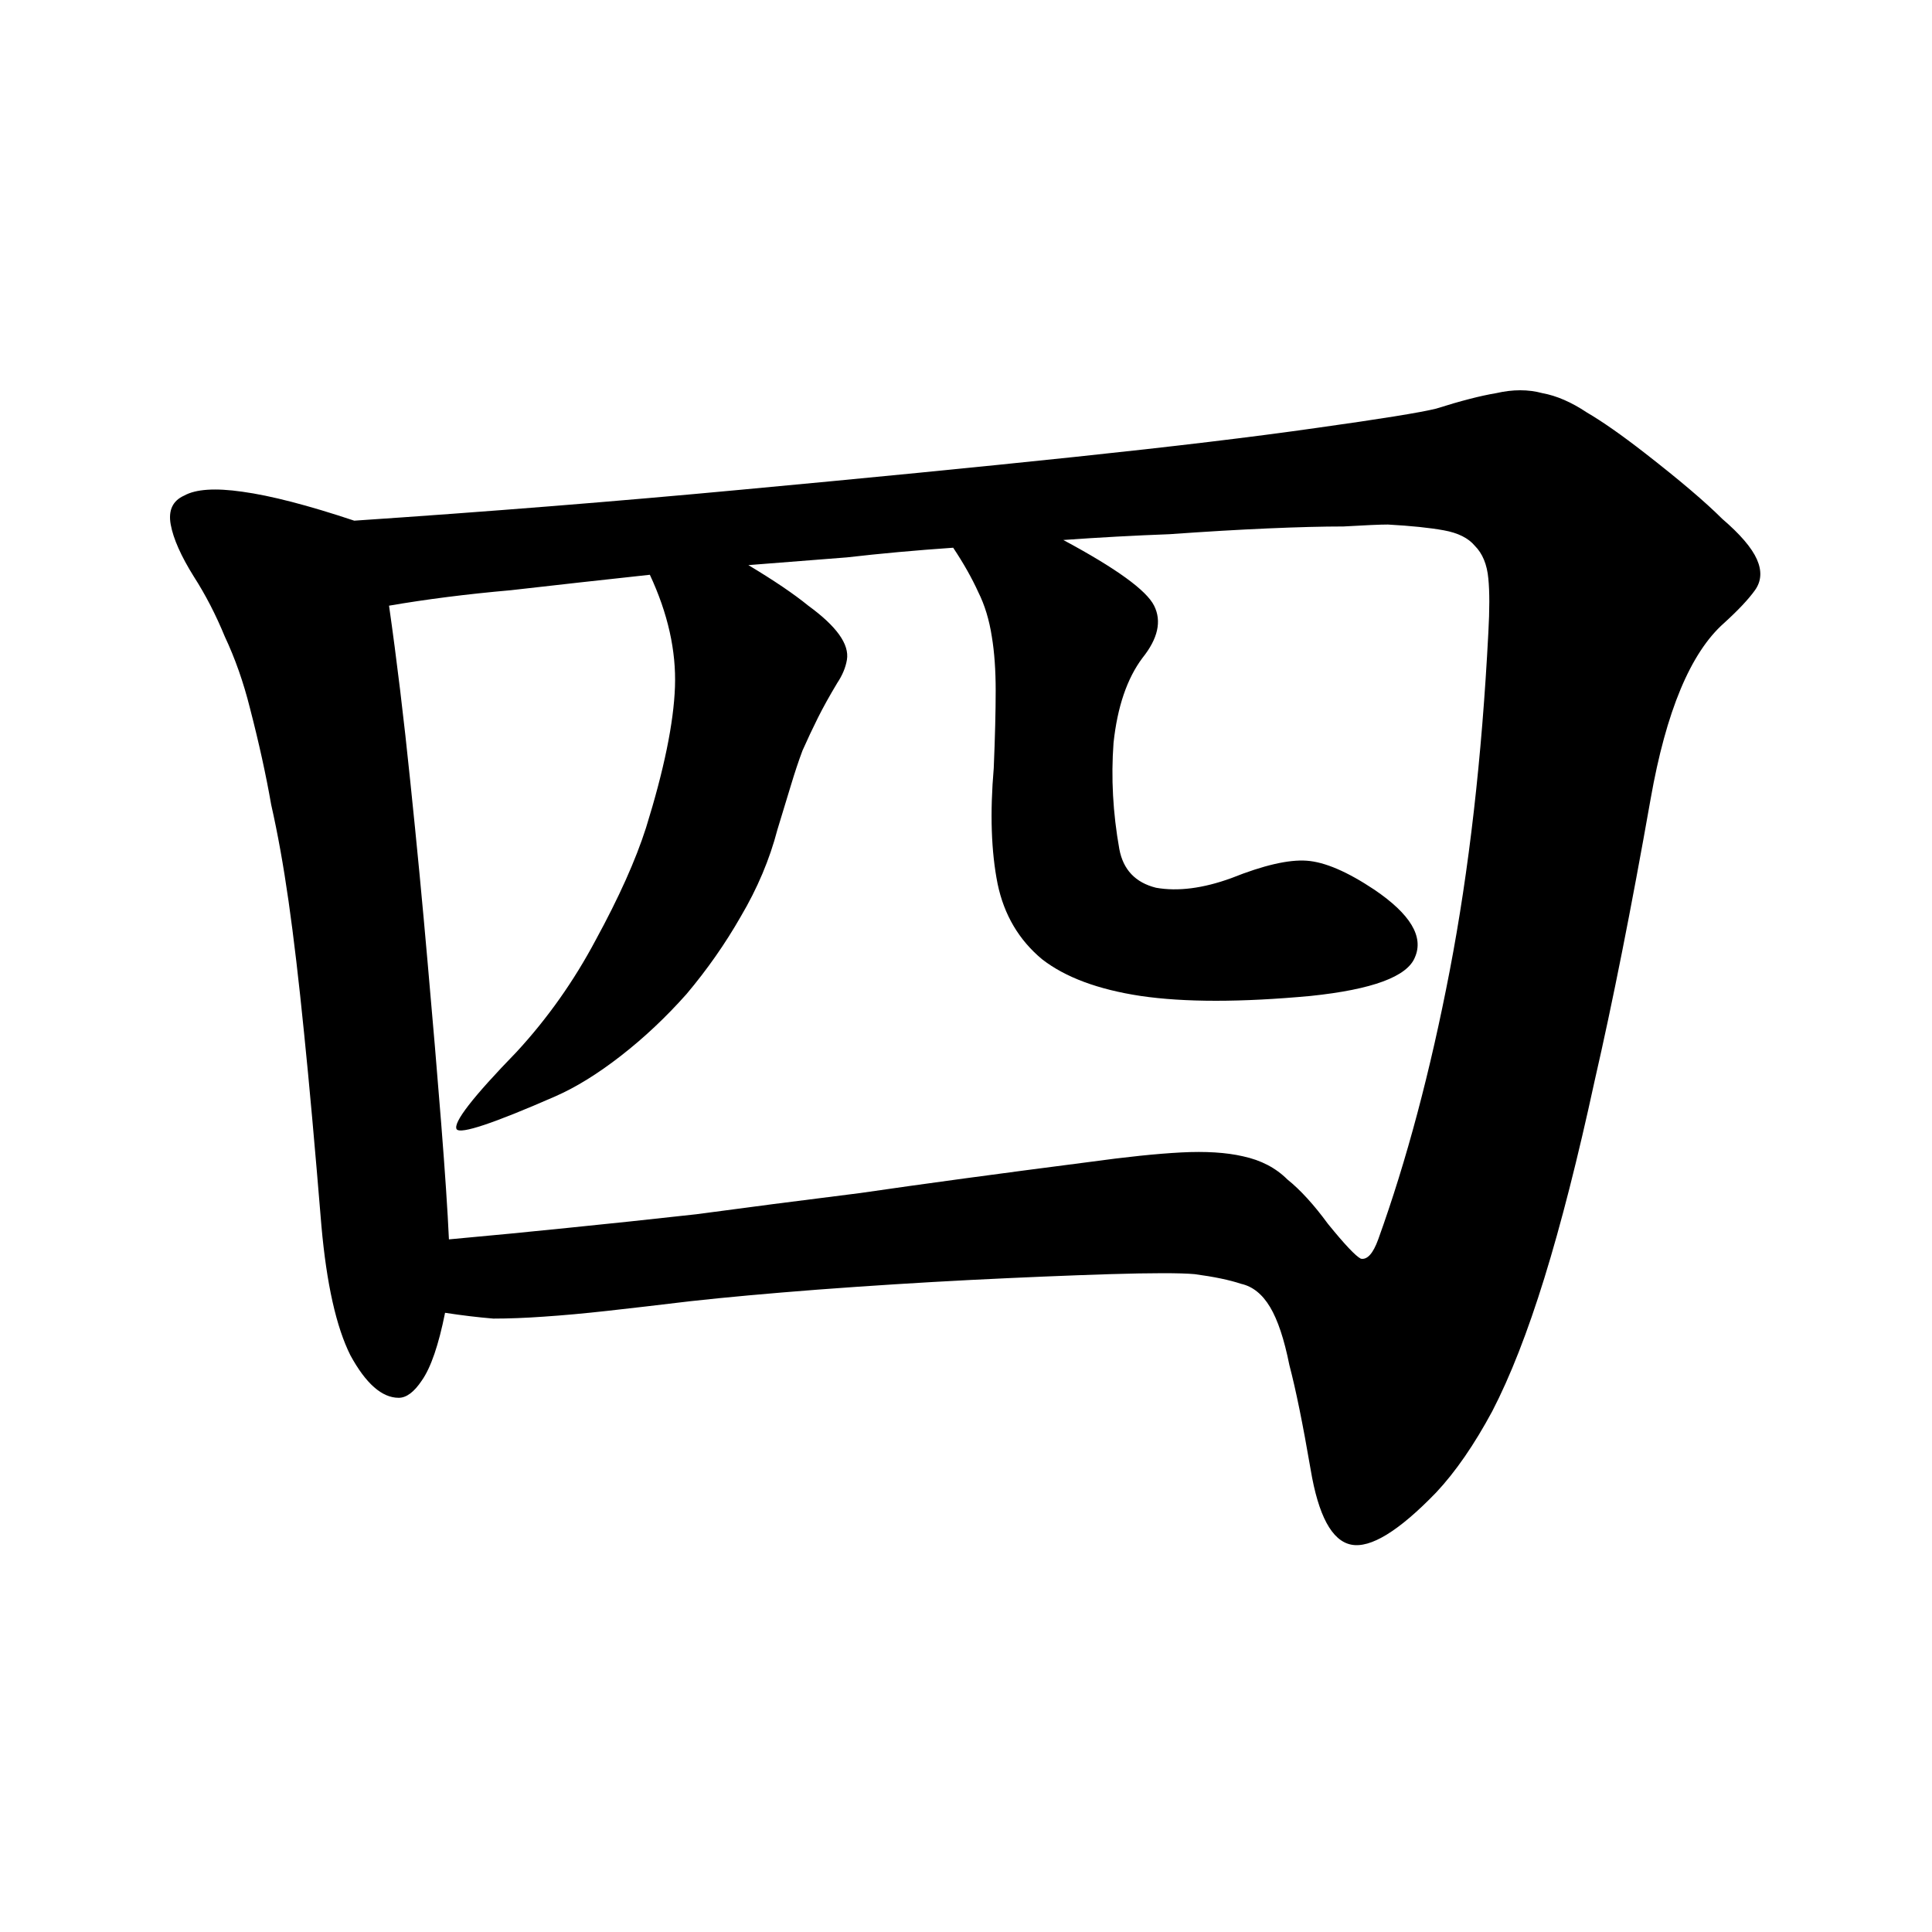 <svg width="500" height="500" viewBox="0 0 500 500" fill="none" xmlns="http://www.w3.org/2000/svg">
<path d="M115.182 339.75C113.515 348.083 111.515 353.917 109.182 357.25C107.182 360.25 105.182 361.75 103.182 361.75C98.849 361.75 94.682 358.083 90.682 350.75C87.015 343.417 84.515 332.25 83.182 317.25C81.515 296.917 80.015 280.25 78.682 267.25C77.349 253.917 76.015 242.583 74.682 233.25C73.349 223.917 71.849 215.583 70.182 208.25C68.849 200.583 67.015 192.25 64.682 183.25C63.015 176.583 60.849 170.417 58.182 164.75C55.849 159.083 53.182 153.917 50.182 149.25C46.849 143.917 44.849 139.417 44.182 135.75C43.515 132.083 44.682 129.583 47.682 128.25C50.682 126.583 55.682 126.25 62.682 127.25C70.015 128.25 79.682 130.75 91.682 134.75C126.348 132.417 159.682 129.75 191.682 126.75C224.015 123.75 252.848 120.917 278.182 118.25C303.515 115.583 324.349 113.083 340.682 110.75C357.349 108.417 367.682 106.75 371.682 105.75C378.015 103.75 383.182 102.417 387.182 101.75C391.515 100.75 395.515 100.75 399.182 101.75C402.848 102.417 406.682 104.083 410.682 106.75C414.682 109.083 419.682 112.583 425.682 117.25C434.682 124.25 441.348 129.917 445.682 134.25C450.348 138.25 453.348 141.75 454.682 144.75C456.015 147.75 455.849 150.417 454.182 152.75C452.515 155.083 449.849 157.917 446.182 161.25C437.515 168.917 431.182 184.083 427.182 206.75C422.182 235.083 417.348 259.417 412.682 279.75C408.348 299.75 404.015 316.75 399.682 330.75C395.348 344.75 390.848 356.25 386.182 365.25C381.515 373.917 376.682 380.917 371.682 386.25C362.015 396.25 354.682 400.75 349.682 399.75C344.682 398.75 341.182 392.25 339.182 380.25C337.182 368.583 335.349 359.583 333.682 353.25C332.349 346.583 330.682 341.583 328.682 338.25C326.682 334.917 324.182 332.917 321.182 332.25C318.182 331.25 314.182 330.417 309.182 329.75C305.515 329.417 298.182 329.417 287.182 329.75C276.515 330.083 264.515 330.583 251.182 331.25C238.182 331.917 225.015 332.75 211.682 333.75C198.682 334.75 187.682 335.75 178.682 336.75C170.348 337.75 163.182 338.583 157.182 339.25C151.182 339.917 145.682 340.417 140.682 340.75C136.015 341.083 131.682 341.25 127.682 341.25C123.682 340.917 119.515 340.417 115.182 339.75ZM275.182 139.75C288.848 147.083 296.682 152.75 298.682 156.75C300.682 160.75 299.682 165.25 295.682 170.25C291.682 175.583 289.182 182.917 288.182 192.25C287.515 201.25 288.015 210.417 289.682 219.75C290.682 225.083 293.848 228.417 299.182 229.75C304.848 230.75 311.348 229.917 318.682 227.25C327.015 223.917 333.515 222.417 338.182 222.75C342.849 223.083 348.682 225.583 355.682 230.25C365.015 236.583 368.515 242.417 366.182 247.75C364.182 252.75 355.182 256.083 339.182 257.75C321.182 259.417 306.515 259.417 295.182 257.75C284.182 256.083 275.682 252.917 269.682 248.25C263.682 243.25 259.848 236.75 258.182 228.75C256.515 220.417 256.182 210.417 257.182 198.75C257.515 190.75 257.682 184.083 257.682 178.75C257.682 173.417 257.349 168.75 256.682 164.75C256.015 160.417 254.849 156.583 253.182 153.25C251.515 149.583 249.348 145.75 246.682 141.75C237.015 142.417 227.848 143.25 219.182 144.25C210.848 144.917 202.348 145.583 193.682 146.25C200.348 150.25 205.515 153.75 209.182 156.75C212.848 159.417 215.515 161.917 217.182 164.25C218.848 166.583 219.515 168.75 219.182 170.75C218.848 172.75 218.015 174.75 216.682 176.75C214.682 180.083 213.015 183.083 211.682 185.75C210.349 188.417 209.015 191.25 207.682 194.25C206.682 196.917 205.682 199.917 204.682 203.25C203.682 206.583 202.515 210.417 201.182 214.75C199.182 222.417 196.015 229.917 191.682 237.25C187.682 244.25 183.015 250.917 177.682 257.25C172.348 263.25 166.682 268.583 160.682 273.25C154.682 277.917 149.015 281.417 143.682 283.75C127.682 290.75 119.182 293.583 118.182 292.25C117.182 290.583 122.348 283.917 133.682 272.25C141.682 263.583 148.515 253.917 154.182 243.25C160.182 232.25 164.515 222.583 167.182 214.25C171.848 199.25 174.348 187.083 174.682 177.75C175.015 168.417 172.848 158.75 168.182 148.75C155.848 150.083 143.848 151.417 132.182 152.75C120.848 153.75 110.348 155.083 100.682 156.75C102.682 170.75 104.515 185.917 106.182 202.25C107.848 218.25 109.348 233.917 110.682 249.25C112.015 264.25 113.182 278.083 114.182 290.75C115.182 303.417 115.848 313.417 116.182 320.75C127.182 319.75 137.515 318.75 147.182 317.75C157.182 316.75 168.182 315.583 180.182 314.25C192.515 312.583 206.682 310.75 222.682 308.75C238.682 306.417 258.348 303.75 281.682 300.75C291.348 299.417 299.349 298.583 305.682 298.25C312.015 297.917 317.349 298.25 321.682 299.25C326.349 300.25 330.182 302.25 333.182 305.25C336.515 307.917 340.015 311.75 343.682 316.75C348.015 322.083 350.849 325.083 352.182 325.75C353.849 326.083 355.349 324.417 356.682 320.75C364.015 300.417 370.182 277.25 375.182 251.25C380.182 225.25 383.515 196.083 385.182 163.75C385.515 157.75 385.515 153.083 385.182 149.75C384.848 146.083 383.682 143.25 381.682 141.25C380.015 139.25 377.348 137.917 373.682 137.25C370.015 136.583 365.182 136.083 359.182 135.75C357.182 135.75 353.349 135.917 347.682 136.25C342.349 136.25 335.848 136.417 328.182 136.75C320.515 137.083 312.015 137.583 302.682 138.25C293.682 138.583 284.515 139.083 275.182 139.75Z" fill="black"/>
</svg>
